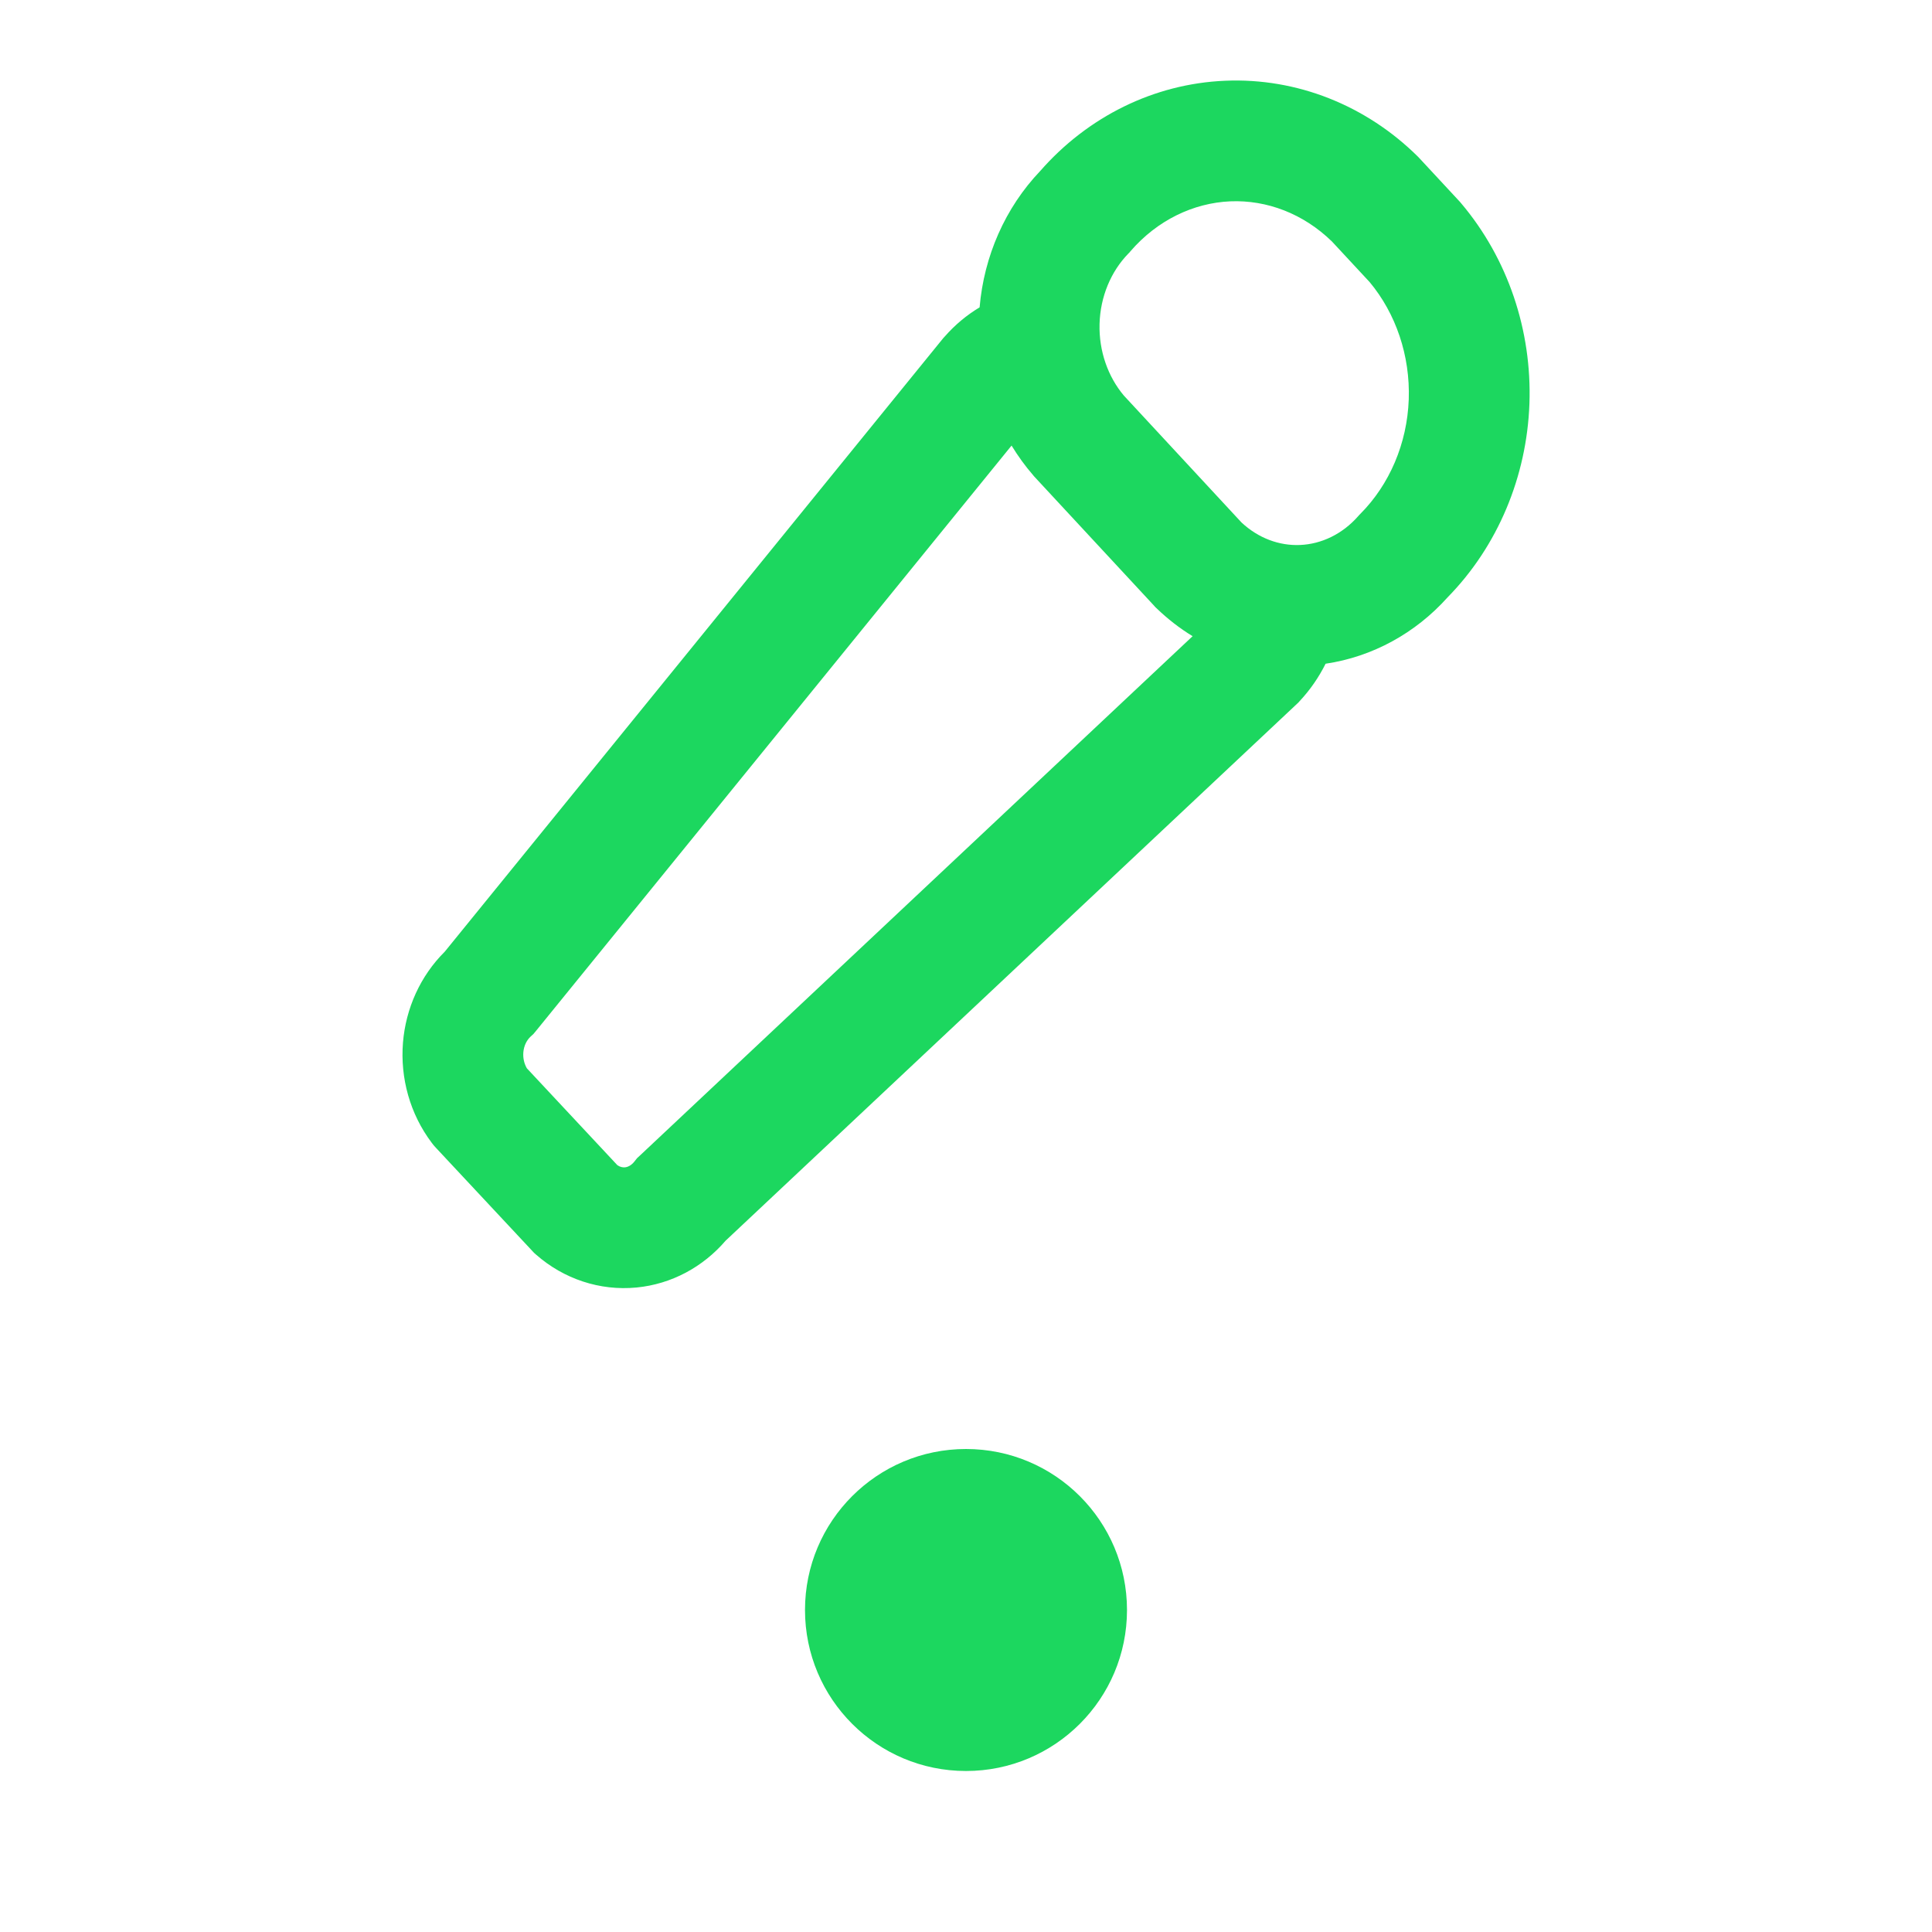 <svg width="24" height="24" viewBox="0 0 24 24" fill="none" xmlns="http://www.w3.org/2000/svg">
<path fill-rule="evenodd" clip-rule="evenodd" d="M15.283 2.501C15.737 2.482 16.191 2.654 16.546 3L17.015 3.505C17.34 3.895 17.519 4.418 17.5 4.962C17.48 5.512 17.259 6.02 16.902 6.38L16.887 6.395L16.872 6.412C16.673 6.638 16.412 6.759 16.15 6.77C15.893 6.781 15.633 6.687 15.422 6.49L13.961 4.914C13.764 4.68 13.65 4.362 13.659 4.025C13.668 3.684 13.802 3.371 14.015 3.152L14.03 3.137L14.044 3.12C14.376 2.736 14.824 2.521 15.283 2.501ZM17.611 1.943C16.971 1.31 16.112 0.965 15.219 1.003C14.334 1.04 13.512 1.45 12.923 2.123C12.485 2.582 12.223 3.185 12.169 3.818C12.009 3.914 11.864 4.035 11.739 4.177L11.728 4.189L11.717 4.201L5.525 11.822C5.221 12.124 5.041 12.527 5.006 12.95C4.97 13.392 5.093 13.838 5.363 14.196L5.387 14.227L5.413 14.256L6.608 15.535L6.633 15.562L6.661 15.587C7.002 15.886 7.449 16.038 7.907 15.994C8.343 15.952 8.735 15.737 9.014 15.412L16.112 8.743L16.13 8.726L16.146 8.708C16.276 8.569 16.383 8.413 16.467 8.245C17.05 8.159 17.584 7.865 17.982 7.421C18.607 6.784 18.966 5.92 18.999 5.017C19.032 4.106 18.731 3.21 18.149 2.523L18.138 2.51L18.127 2.498L17.634 1.967L17.623 1.955L17.611 1.943ZM14.815 7.903C14.654 7.805 14.504 7.688 14.366 7.555L14.351 7.541L14.338 7.526L12.851 5.923L12.842 5.913L12.834 5.903C12.734 5.788 12.645 5.664 12.566 5.535L6.661 12.803L6.627 12.844L6.588 12.88C6.546 12.92 6.508 12.987 6.501 13.073C6.495 13.149 6.514 13.218 6.545 13.271L7.669 14.474C7.703 14.498 7.736 14.503 7.763 14.501C7.796 14.498 7.84 14.48 7.88 14.43L7.914 14.387L7.953 14.351L14.815 7.903Z" fill="#1CD75F"/>
<circle cx="12" cy="20" r="2" fill="#1CD75F"/>
</svg>
